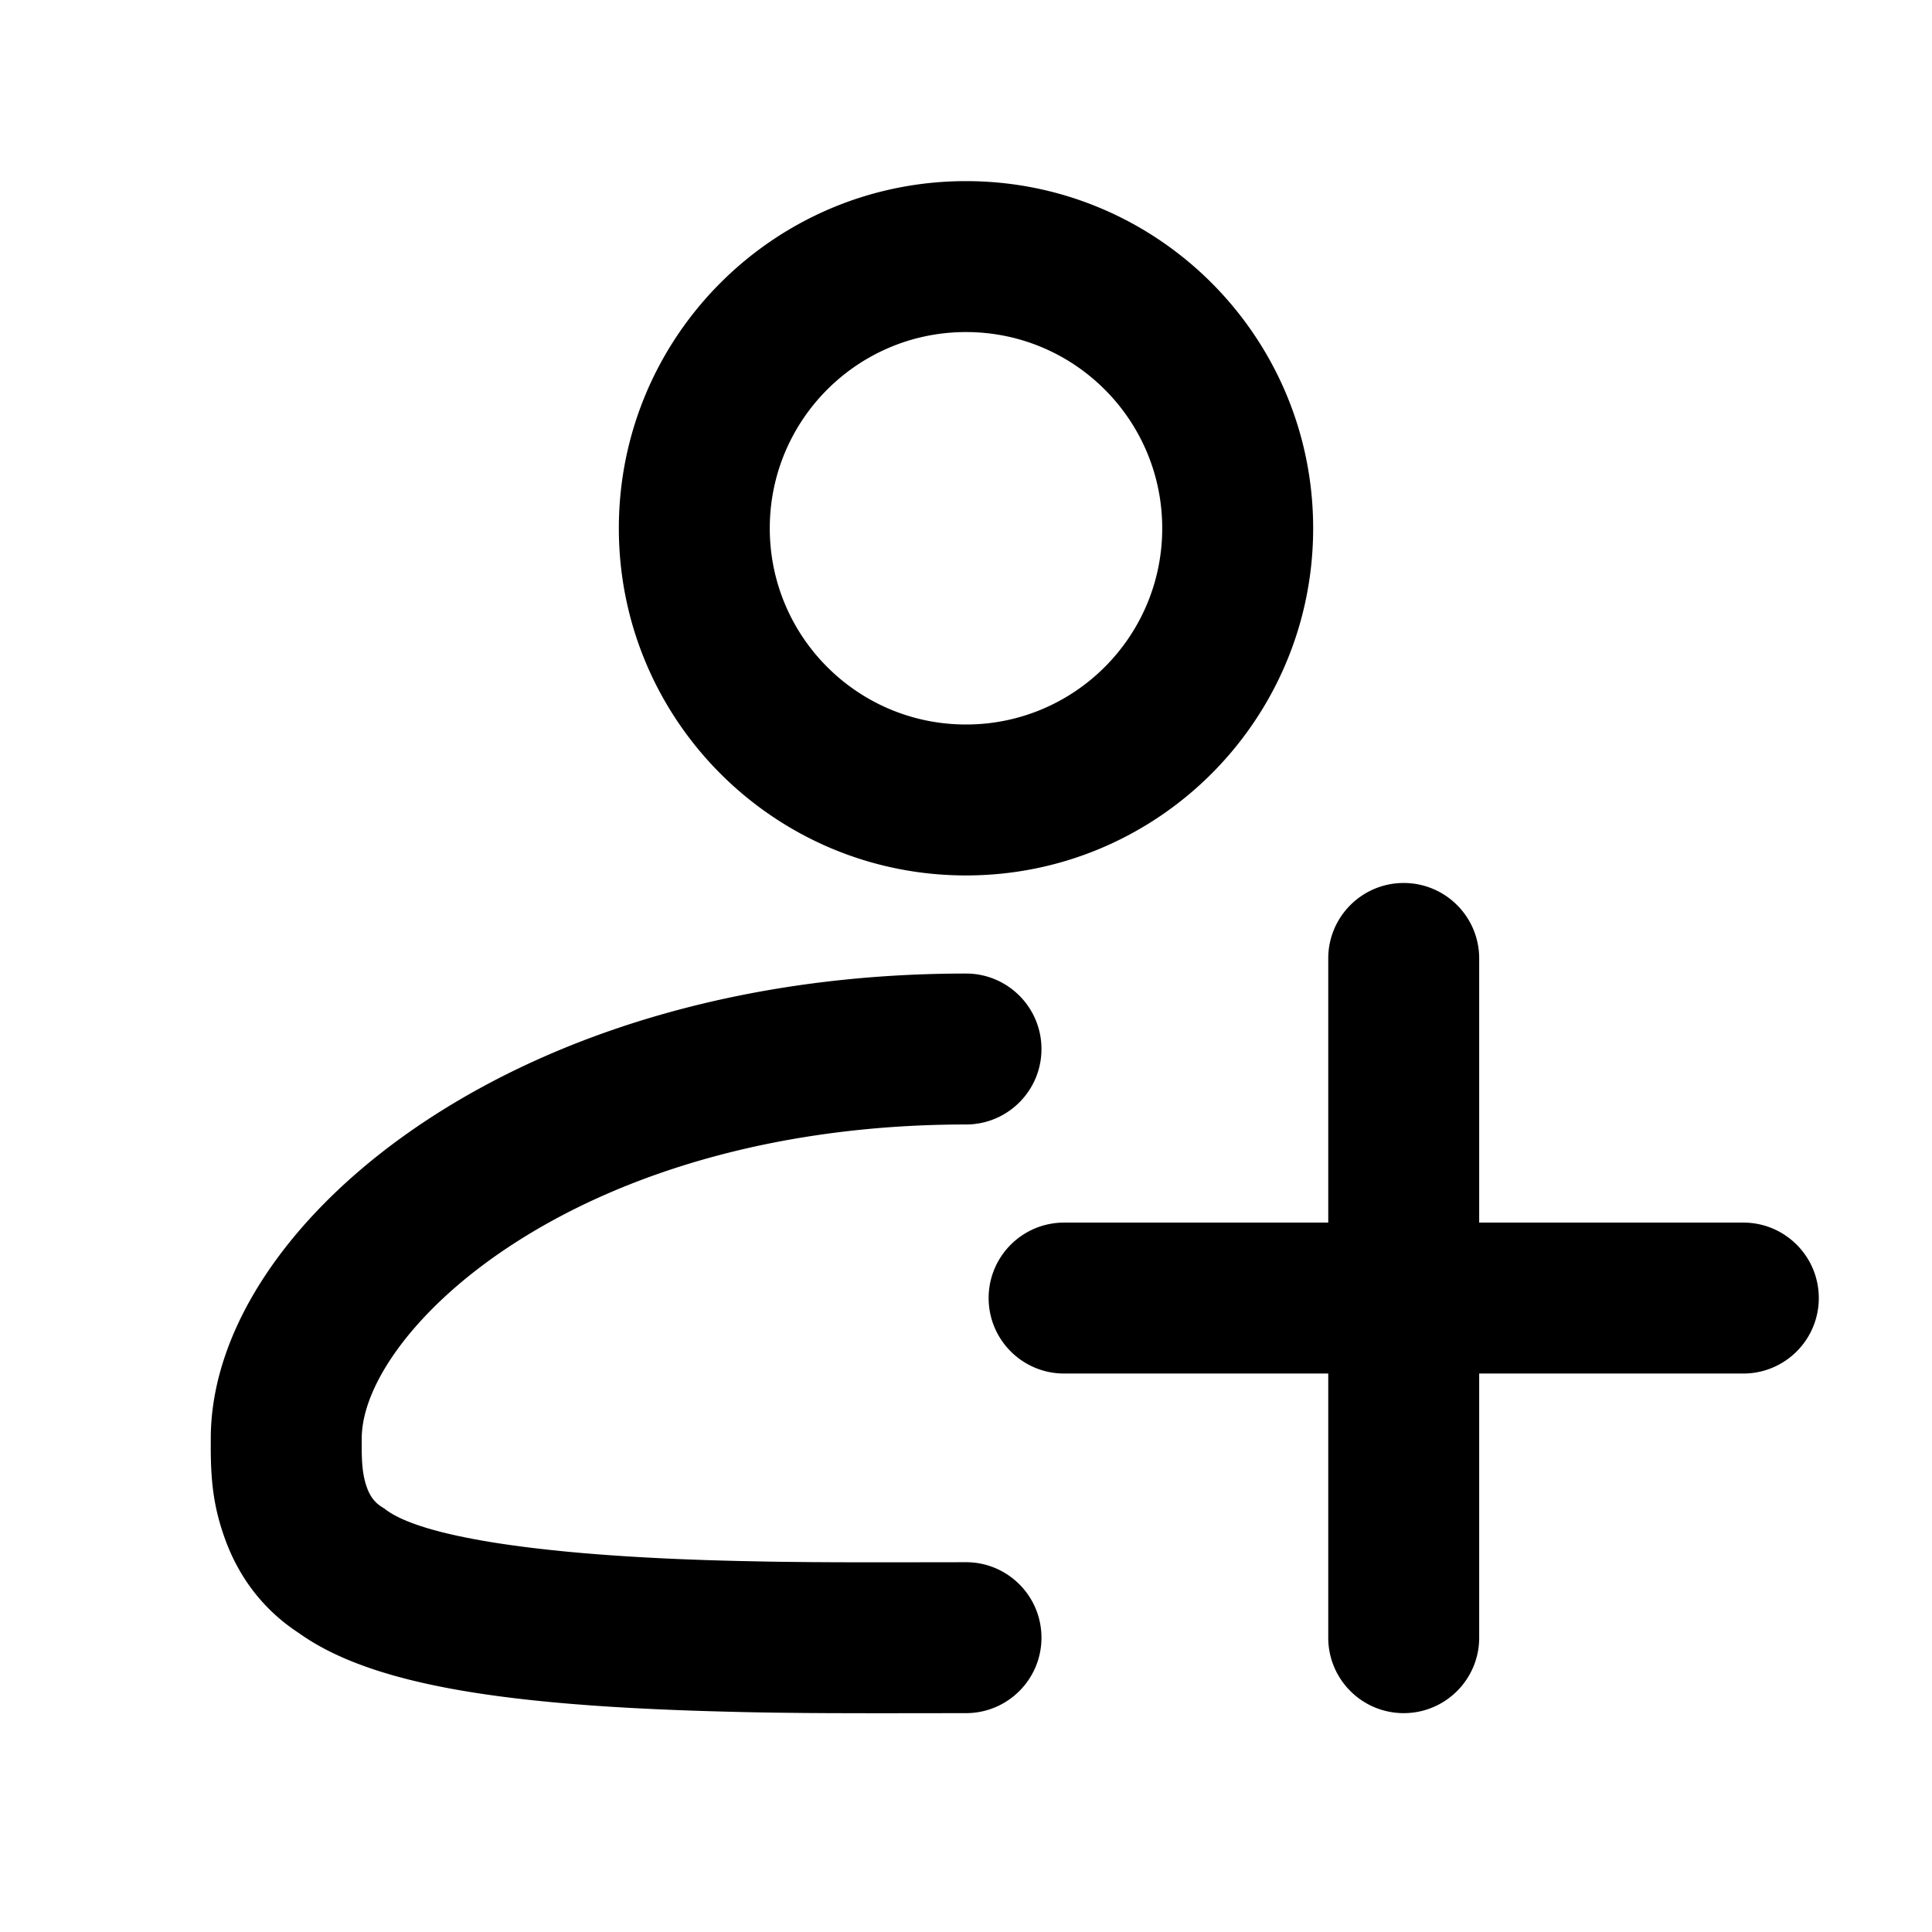 <svg width="20" height="20" viewBox="0 0 256 256" xmlns="http://www.w3.org/2000/svg">
  <path
    d="M128 129c5.523 0 10 4.477 10 10s-4.477 10-10 10c-24.125 0-45.174 6.043-60.525 16.179-12.362 8.162-19.354 18.06-19.54 25.146l-.007.911-.001.397.005.747c.034 2.031.212 3.378.664 4.658.4 1.136.947 1.914 1.804 2.514l.203.135.294.186.28.207c.604.443 1.371.869 2.296 1.275l.475.201.501.198.527.195.274.096.565.19.591.187.305.092.628.181.654.178.678.175.703.171.726.168.751.164.775.16 1.207.235 1.26.226.869.147.891.142.915.14.937.134 1.447.196.993.126 1.015.122 1.563.176 1.61.167 1.101.107 1.69.153 1.153.096 1.173.093 1.798.132 1.842.122 1.888.113 1.93.104 1.312.064 1.33.06 2.031.082 2.073.073 1.886.057 2.338.061 3.948.08 1.803.027 3.794.04 3.624.02 5.876.008 9.344-.013L128 207c5.523 0 10 4.477 10 10 0 5.43-4.327 9.848-9.72 9.996l-.453.004-11.598.014-6.434-.014-3.11-.02-3.85-.043-2.294-.037-1.806-.036-2.476-.06-2.515-.07-2.478-.082-1.62-.061-1.598-.065-1.574-.071-1.55-.076-1.526-.08-2.244-.133-1.467-.095-1.444-.1-2.122-.163-1.386-.115-1.362-.122-1.34-.129-1.316-.134-1.293-.142-1.271-.148-1.248-.155-1.226-.162-1.202-.169-1.18-.176-1.159-.184-1.135-.19-1.114-.2c-.367-.067-.731-.136-1.091-.206l-1.07-.214a89.329 89.329 0 0 1-2.072-.453l-1.004-.238c-.33-.081-.658-.164-.981-.247l-.96-.256c-.317-.086-.63-.175-.94-.264l-.916-.273a55.46 55.46 0 0 1-2.623-.872l-.832-.309c-2.875-1.098-5.363-2.368-7.478-3.835l-.338-.238-.13-.084c-4.586-3.038-7.72-7.229-9.547-12.126l-.172-.476c-1.443-4.088-1.807-7.435-1.809-11.98l.004-1.096c0-14.848 10.912-30.497 28.525-42.126C75.15 136.145 100.04 129 128 129Zm58-12c5.523 0 10 4.477 10 10v35h35c5.523 0 10 4.477 10 10s-4.477 10-10 10h-35v35c0 5.523-4.477 10-10 10s-10-4.477-10-10v-35h-35c-5.523 0-10-4.477-10-10s4.477-10 10-10h35v-35c0-5.523 4.477-10 10-10Zm-58-93c25.405 0 46 20.595 46 46s-20.595 46-46 46-46-20.595-46-46 20.595-46 46-46Zm0 20c-14.36 0-26 11.64-26 26s11.64 26 26 26 26-11.64 26-26-11.64-26-26-26Z"
    fill="currentColor" fill-rule="nonzero"></path>
</svg>